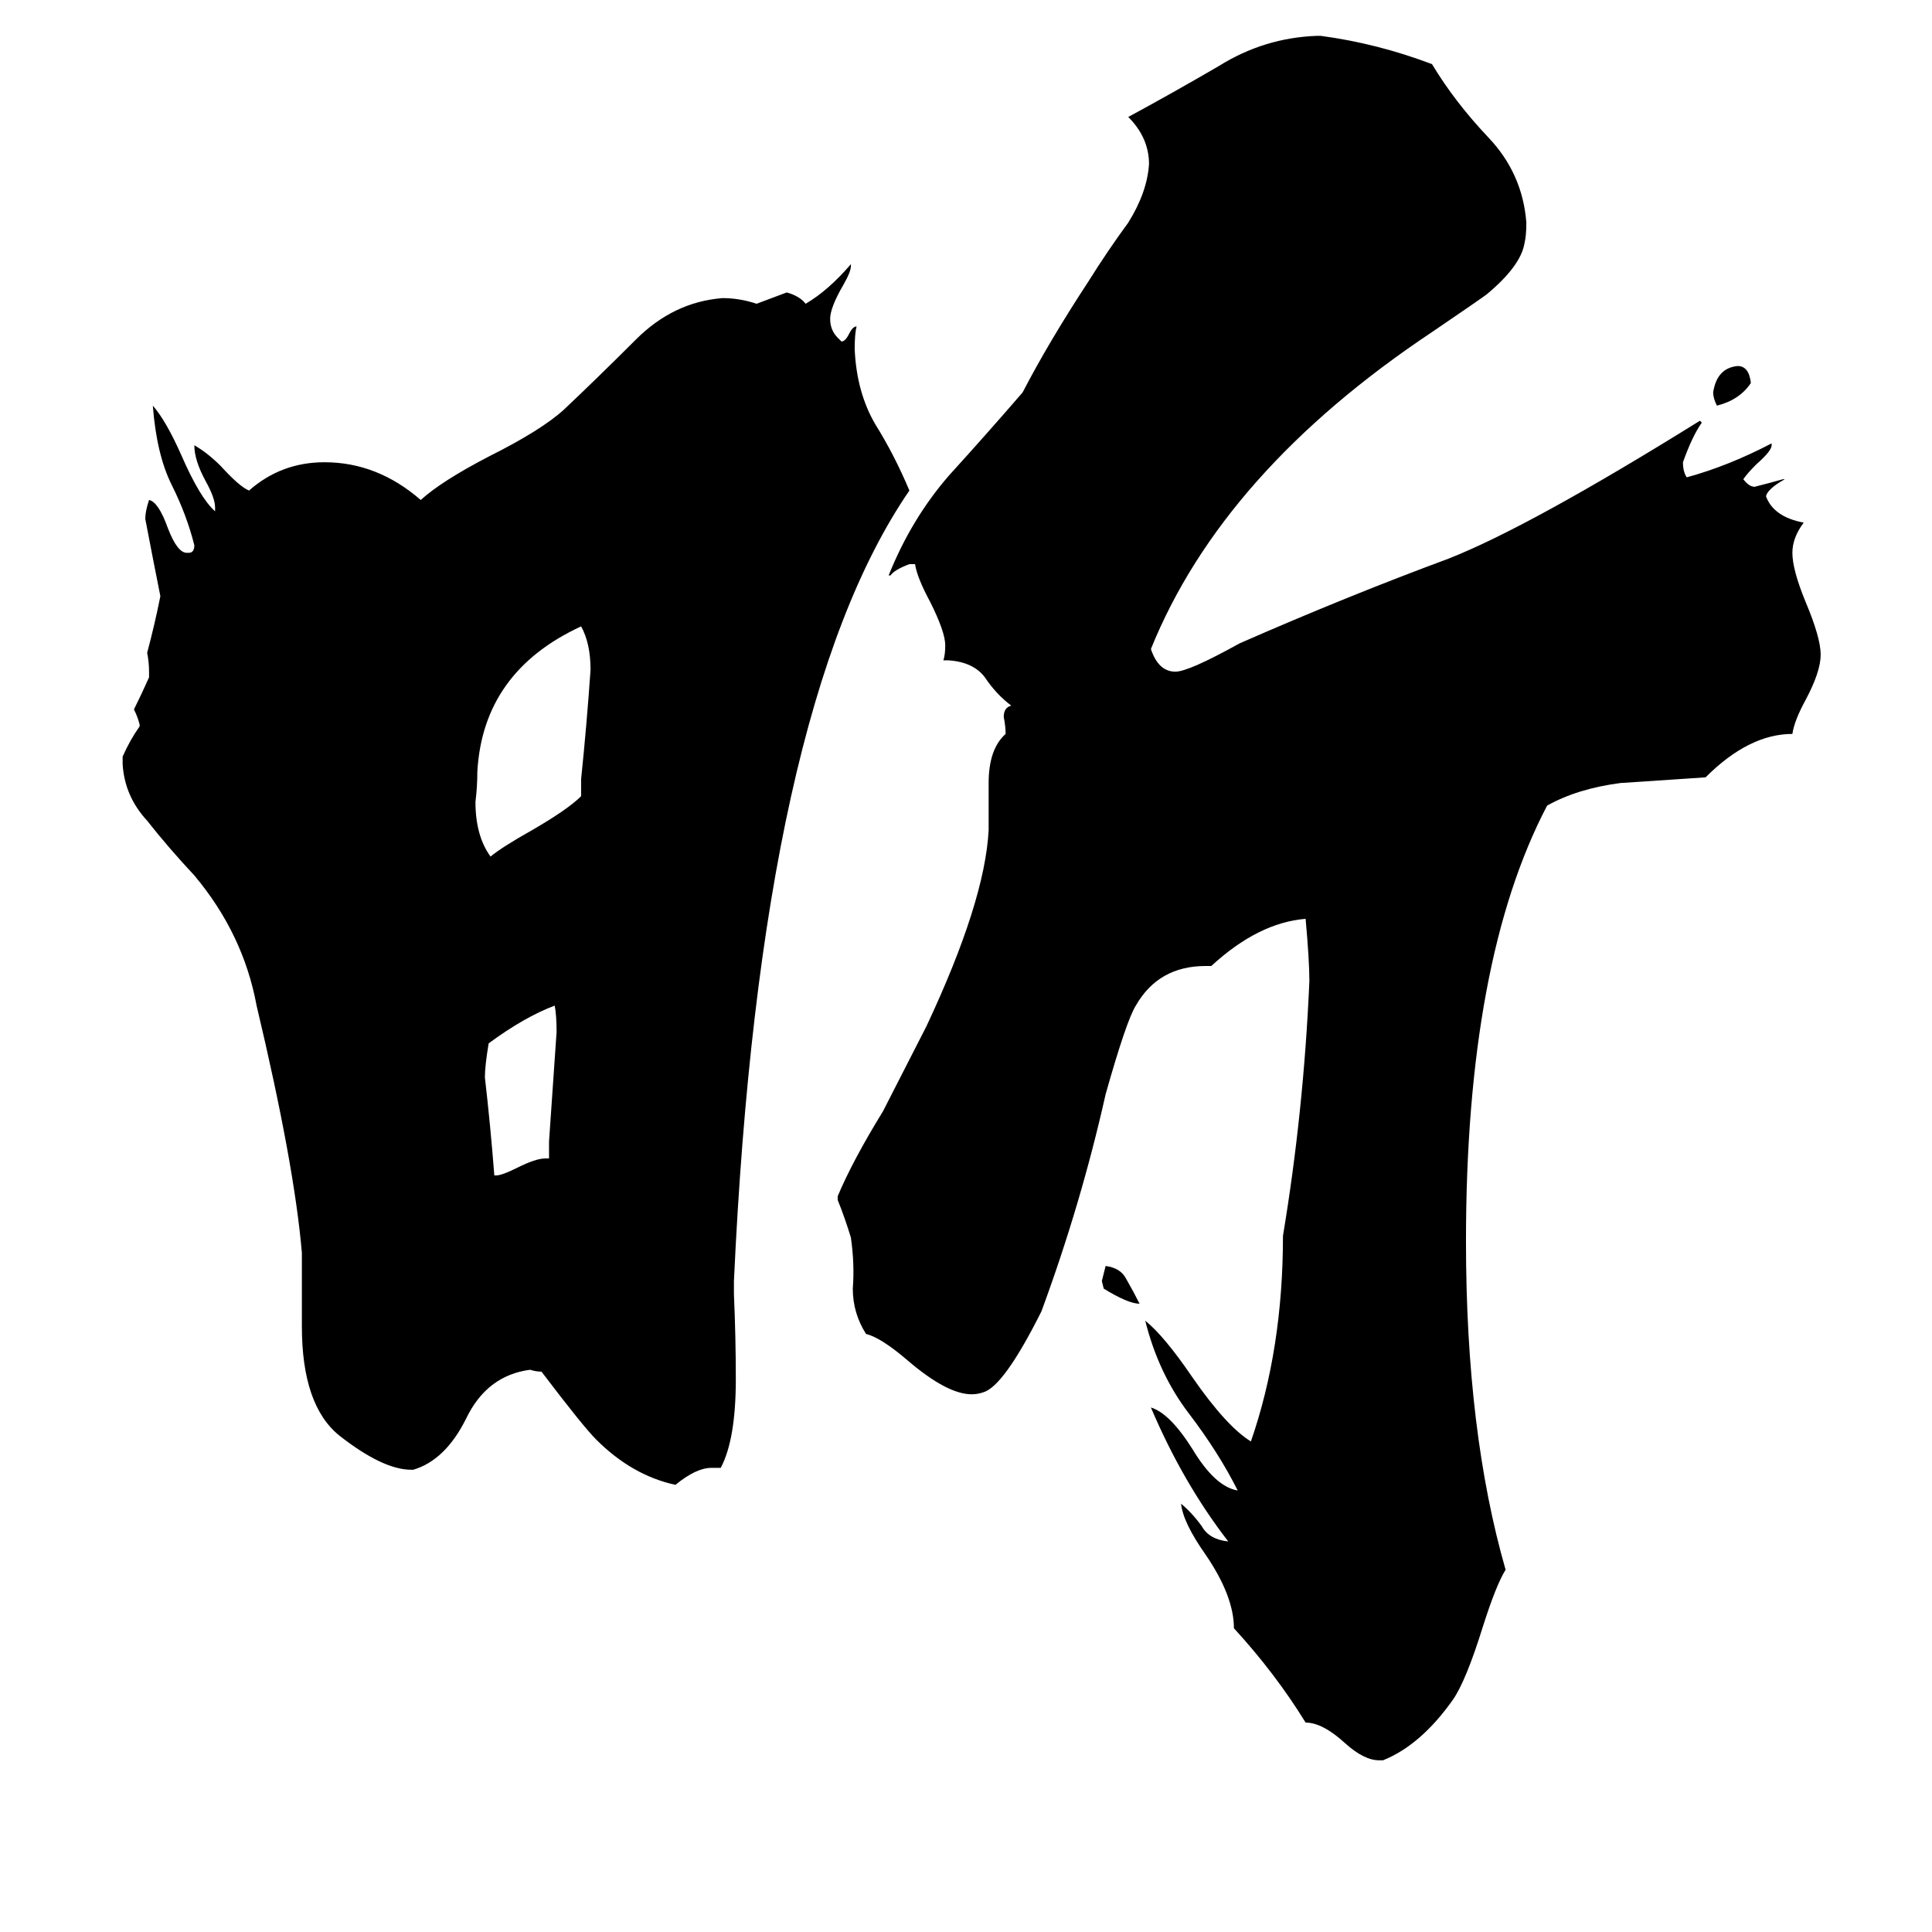 <svg xmlns="http://www.w3.org/2000/svg" viewBox="0 -800 1024 1024">
	<path fill="#000000" d="M604 -109Q598 -109 585 -117L584 -121Q585 -125 586 -129Q594 -128 597 -122Q601 -115 604 -109ZM928 -597Q922 -588 910 -585Q908 -589 908 -592Q910 -605 921 -606Q927 -606 928 -597ZM291 -186V-195Q293 -224 295 -253Q295 -262 294 -267Q278 -261 259 -247Q257 -235 257 -229Q260 -203 262 -177H263Q266 -177 274 -181Q284 -186 289 -186ZM308 -378V-387Q311 -416 313 -445Q313 -459 308 -468Q256 -444 253 -391Q253 -383 252 -375Q252 -357 260 -346Q266 -351 282 -360Q301 -371 308 -378ZM382 -22H377Q369 -22 358 -13Q335 -18 316 -37Q309 -44 287 -73Q284 -73 281 -74Q258 -71 247 -48Q236 -26 219 -21H218Q203 -21 180 -39Q160 -55 160 -97V-136Q156 -183 136 -267Q129 -305 103 -336Q89 -351 78 -365Q66 -378 65 -395V-399Q69 -408 74 -415V-416Q73 -420 71 -424Q75 -432 79 -441V-444Q79 -449 78 -454Q82 -469 85 -484Q81 -504 77 -525Q77 -529 79 -535Q84 -534 89 -520Q94 -507 99 -507H100Q103 -507 103 -511Q99 -527 91 -543Q83 -559 81 -585Q88 -577 96 -559Q106 -536 114 -529V-531Q114 -536 109 -545Q103 -556 103 -564Q110 -560 117 -553Q127 -542 132 -540Q149 -555 172 -555Q200 -555 223 -535Q234 -545 259 -558Q287 -572 299 -583Q317 -600 337 -620Q357 -640 383 -642Q392 -642 401 -639Q409 -642 417 -645Q424 -643 427 -639Q439 -646 451 -660V-659Q451 -656 447 -649Q440 -637 440 -631Q440 -625 444 -621L446 -619Q448 -619 450 -623Q452 -627 454 -627Q453 -623 453 -615Q454 -592 464 -575Q474 -559 482 -540Q403 -425 389 -121V-114Q390 -91 390 -69Q390 -37 382 -22ZM733 133H731Q723 133 713 124Q701 113 692 113Q676 87 654 63Q654 46 639 24Q627 7 626 -3Q632 2 637 9Q641 16 651 17Q627 -14 610 -54Q620 -51 632 -32Q644 -12 656 -10Q646 -30 630 -51Q614 -72 607 -100Q617 -92 632 -70Q650 -44 663 -36Q680 -85 680 -145Q691 -211 694 -280Q694 -291 692 -313Q667 -311 642 -288H639Q614 -288 602 -267Q597 -259 586 -220Q573 -162 552 -105Q532 -65 521 -62Q518 -61 515 -61Q502 -61 481 -79Q467 -91 459 -93Q452 -104 452 -117Q453 -130 451 -144Q448 -154 444 -164V-166Q452 -185 468 -211L491 -256Q522 -322 524 -360V-385Q524 -403 533 -411Q533 -415 532 -420Q532 -425 536 -426Q528 -432 522 -441Q516 -449 503 -450H500Q501 -453 501 -458Q501 -465 493 -481Q486 -494 485 -501H482Q474 -498 472 -495H471Q483 -525 503 -548Q523 -570 542 -592Q556 -619 577 -651Q587 -667 598 -682Q608 -698 609 -713Q609 -727 598 -738Q622 -751 646 -765Q670 -780 698 -781H700Q730 -777 759 -766Q771 -746 789 -727Q807 -708 809 -682Q809 -675 808 -671Q806 -659 788 -644Q784 -641 759 -624Q648 -550 610 -456Q614 -444 623 -444Q630 -444 657 -459Q714 -484 768 -504Q811 -521 901 -577L902 -576Q897 -569 892 -555Q892 -550 894 -547Q916 -553 939 -565V-564Q939 -561 931 -554Q926 -549 924 -546Q927 -542 930 -542Q938 -544 945 -546H946Q937 -541 936 -537Q940 -526 956 -523Q950 -515 950 -507Q950 -498 957 -481Q965 -462 965 -453Q965 -444 957 -429Q951 -418 950 -411Q927 -411 904 -388Q860 -385 859 -385Q836 -382 820 -373Q777 -291 777 -142Q777 -41 798 32Q793 40 786 62Q777 91 770 101Q753 125 733 133Z"/>
</svg>